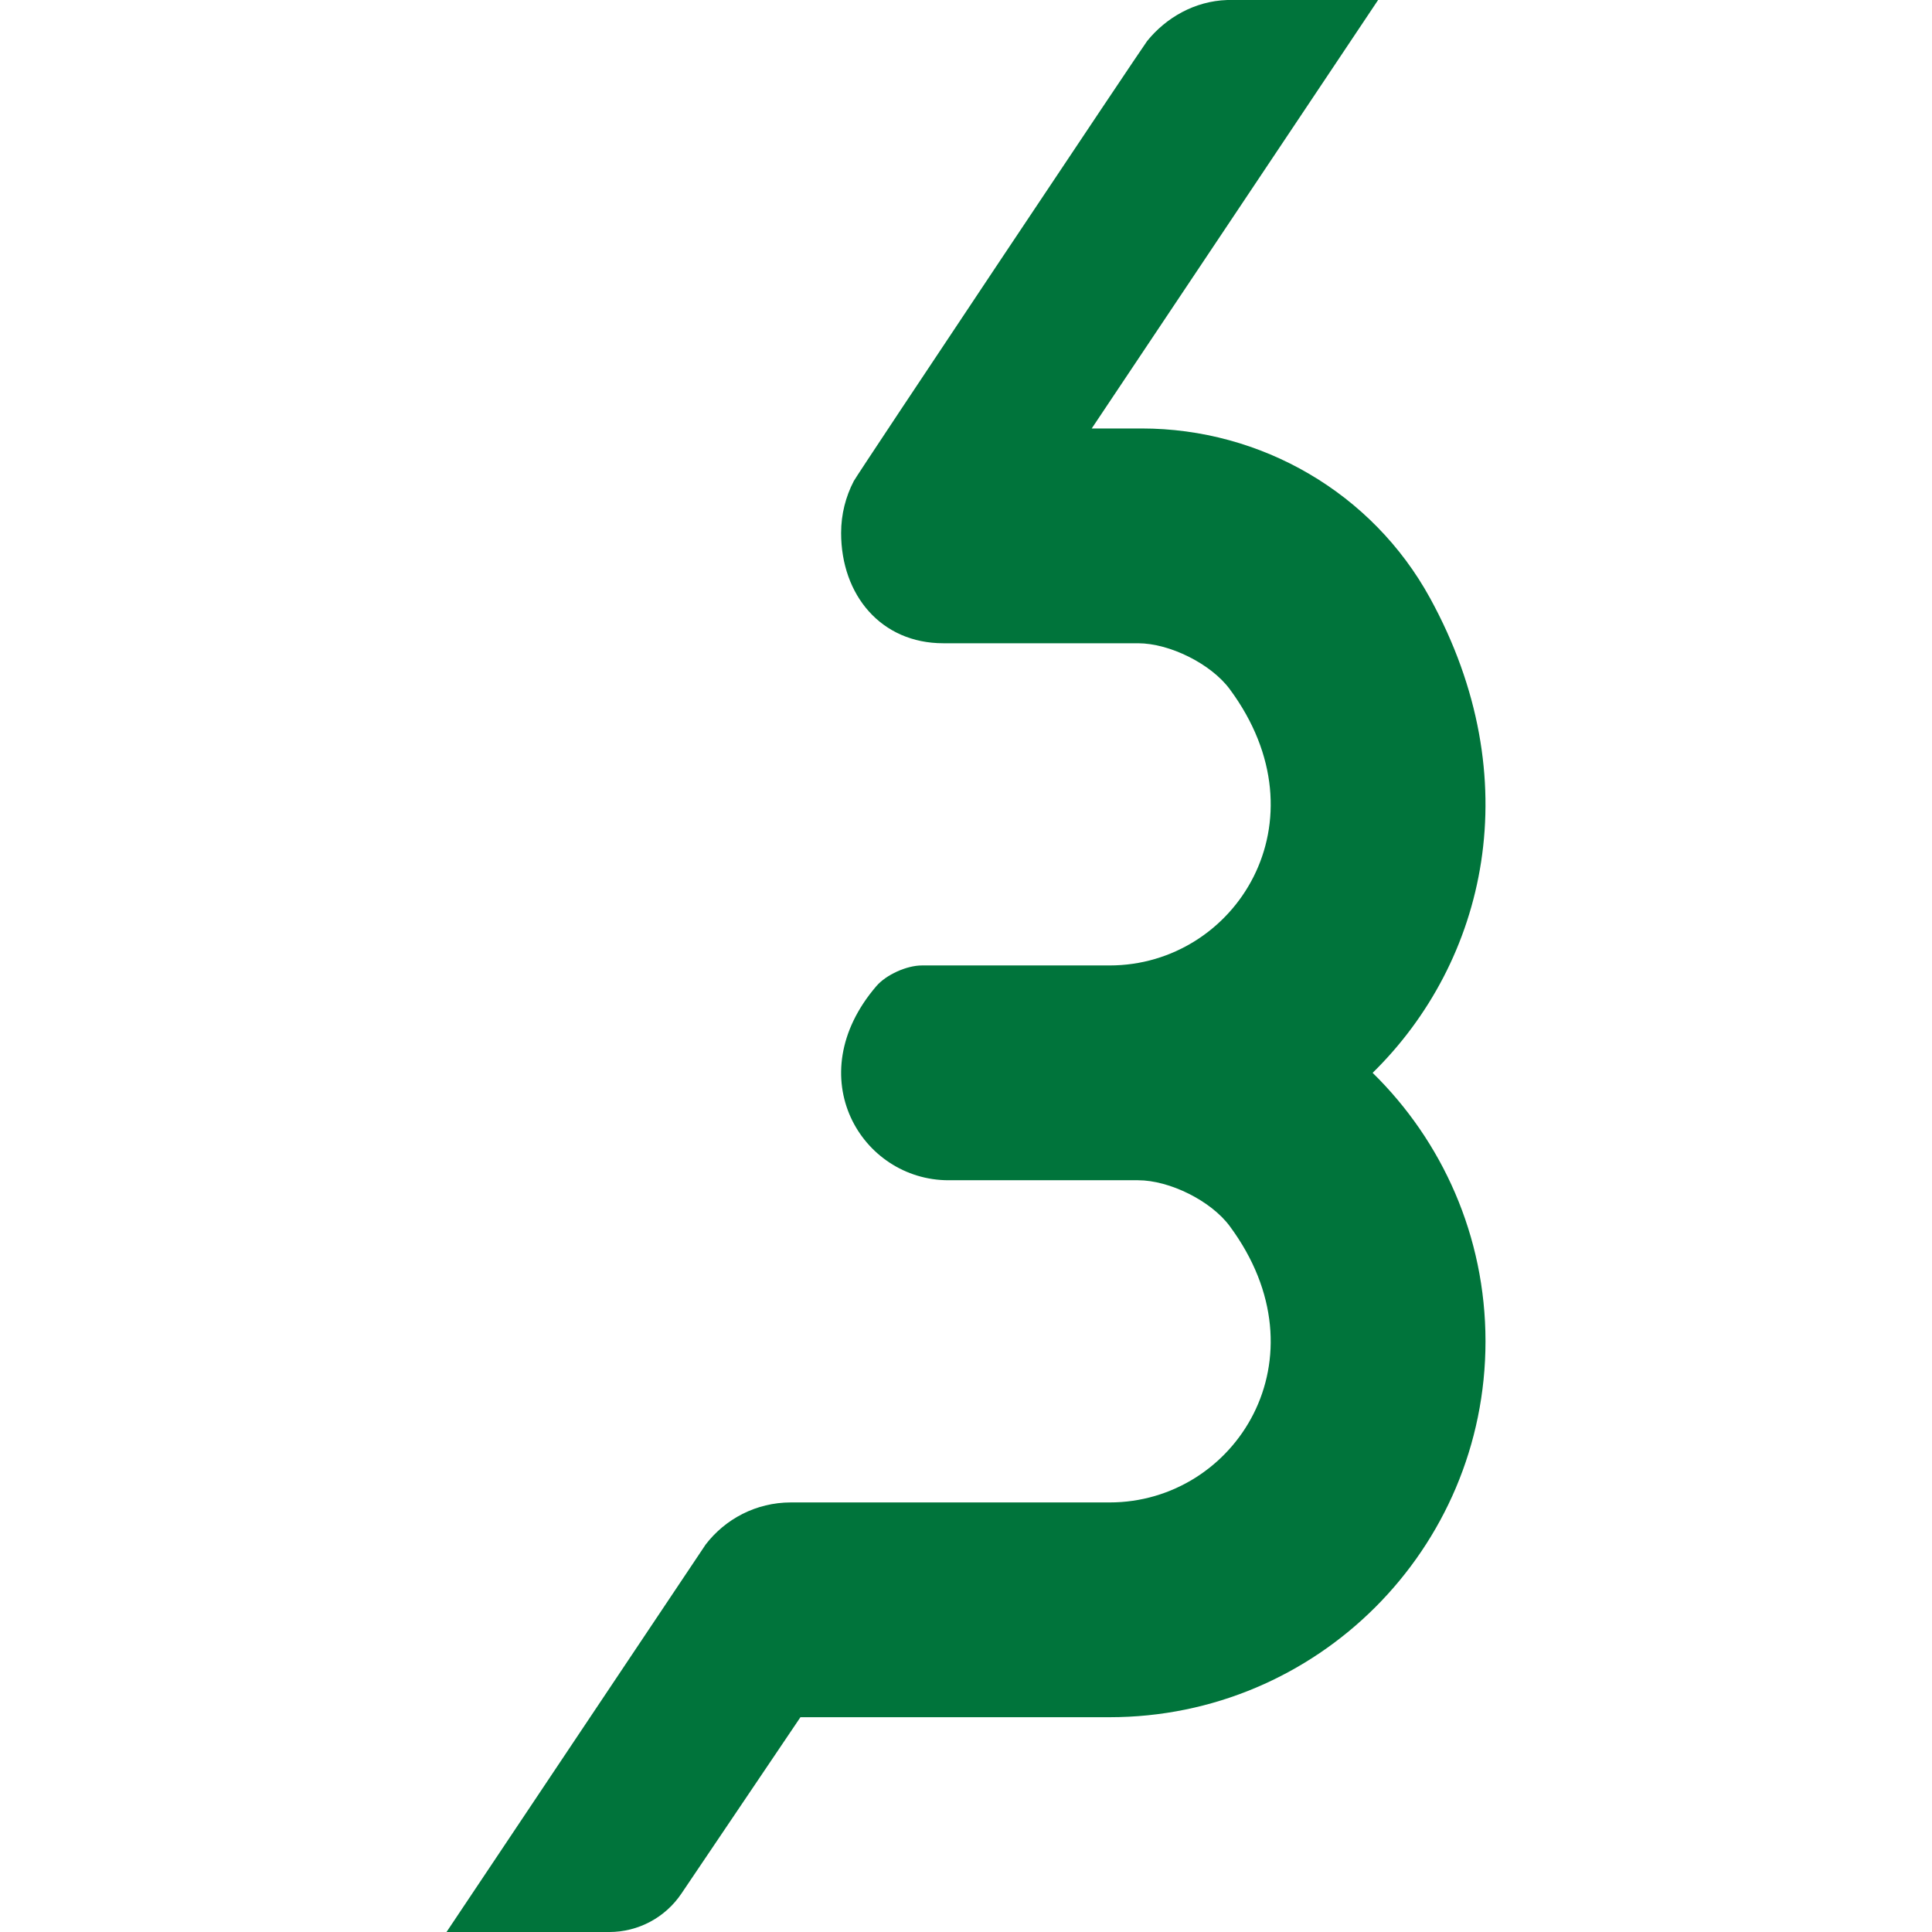 <?xml version="1.0" encoding="utf-8"?>
<!-- Generator: Adobe Illustrator 26.0.0, SVG Export Plug-In . SVG Version: 6.00 Build 0)  -->
<svg version="1.1" xmlns="http://www.w3.org/2000/svg" xmlns:xlink="http://www.w3.org/1999/xlink" x="0px" y="0px"
	 viewBox="0 0 1200 1200" style="enable-background:new 0 0 1200 1200;" xml:space="preserve">
<style type="text/css">
	.st0{fill:#00743B;}
	.st1{display:none;}
	.st2{display:inline;fill:#FFFFFF;}
</style>
<g id="Verde">
	<path class="st0" d="M423.19,1176.21l73.98-109.62l192.03,0c128.94,0,233.47-104.53,233.47-233.47
		c0-65.33-26.85-124.39-70.1-166.76c70.46-69.04,97.39-182.34,35.62-294.94c-35.77-65.21-104.71-105.29-179.09-105.29h-31.01
		L855.96,0.01c0,0-93.04-0.02-93.79,0c-20.07,0.67-37.89,10.89-49.68,25.5c-2.56,3.18-179.84,268.76-182.2,273.31
		c-5.01,9.64-7.86,20.58-7.86,32.19c0,38.63,24.84,68.53,63.47,68.53h3.24l0,0l117.73,0c19.57,0,45.27,12.75,56.92,28.48
		c60.77,82.06,3.57,171.61-74.55,171.64c-0.01,0-0.03,0-0.04,0c-0.01,0-0.02,0-0.03,0c-0.01,0-0.02,0-0.02,0H572.57
		c-9.38,0-22.15,5.73-28.26,12.85c-48.25,56.28-9.22,120.56,44.83,120.56h117.73c19.57,0,45.27,12.75,56.92,28.48
		c60.77,82.07,3.56,171.64-74.58,171.64H491.36c-0.04,0-0.08,0-0.12,0s-0.08,0-0.12,0c-21.51,0.04-40.62,10.26-52.79,26.1
		c-0.46,0.6-160.99,240.72-160.99,240.72h101.09C396.38,1200,413.15,1191.08,423.19,1176.21z"/>
</g>
<g id="Blanco" class="st1">
	<path class="st2" d="M423.42,1200l43.88-70.63l203.33,0c136.53,0,247.21-110.68,247.21-247.21c0-69.18-28.43-131.71-74.22-176.58
		c45.8-44.87,74.22-107.4,74.22-176.58c0-136.53-110.68-247.21-247.21-247.21h-11.77L847.21,0.01c0,0-98.52-0.03-99.31,0
		c-21.25,0.71-40.12,11.53-52.6,27c-2.72,3.36-190.43,284.58-192.93,289.39c-5.3,10.21-8.32,21.79-8.32,34.09
		c0,40.9,26.3,72.56,67.21,72.56h3.43l0,0l105.95,0c58.51,0,105.95,47.43,105.95,105.95c0,58.5-47.41,105.92-105.91,105.95
		c-0.01,0-0.03,0-0.04,0c-0.01,0-0.02,0-0.04,0c-0.01,0-0.02,0-0.03,0H564.69c-39.01,0-70.63,31.62-70.63,70.63
		s31.62,70.63,70.63,70.63h105.95c58.51,0,105.95,47.43,105.95,105.95s-47.43,105.95-105.95,105.95H461.15c-0.04,0-0.09,0-0.13,0
		s-0.09,0-0.13,0c-22.77,0.04-43.01,10.87-55.89,27.64c-1.92,2.49-122.84,184.26-122.84,184.26H423.42z"/>
</g>
</svg>
